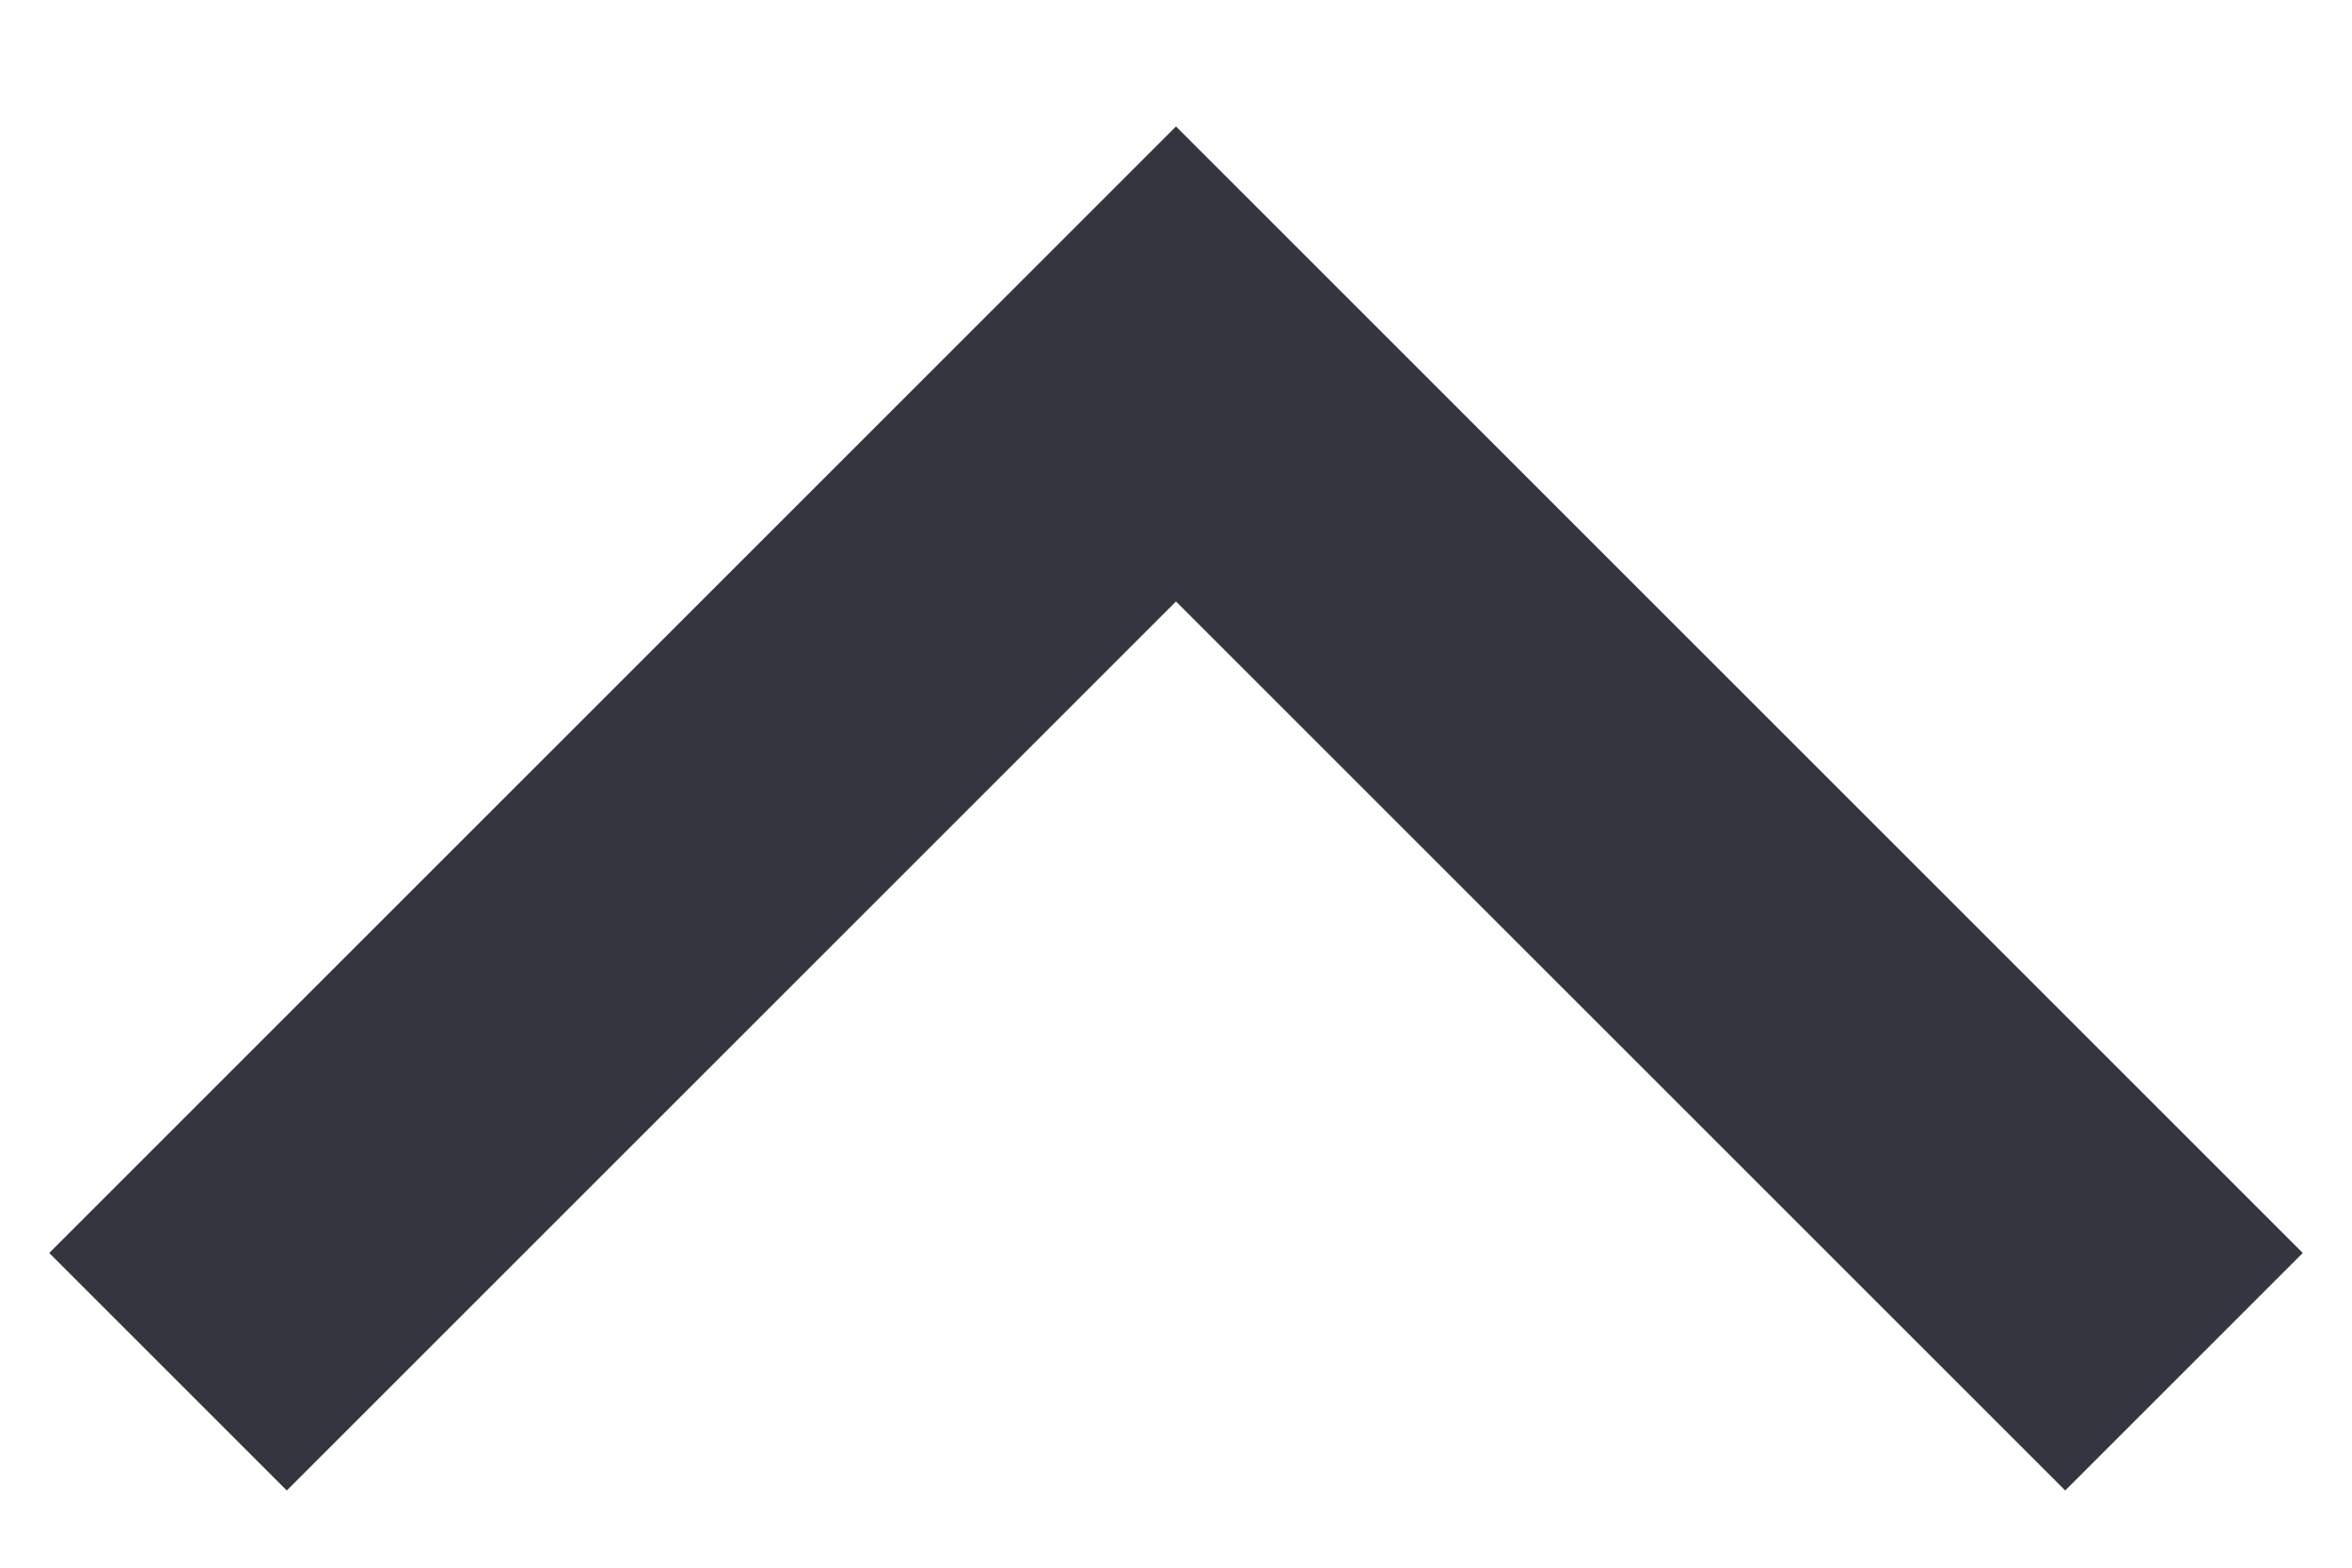 <svg width="12" height="8" viewBox="0 0 14 9" fill="none" xmlns="http://www.w3.org/2000/svg">
<path d="M7 2L7.707 1.293L7 0.586L6.293 1.293L7 2ZM13.707 7.293L7.707 1.293L6.293 2.707L12.293 8.707L13.707 7.293ZM6.293 1.293L0.293 7.293L1.707 8.707L7.707 2.707L6.293 1.293Z" fill="#33363F"/>
</svg>
